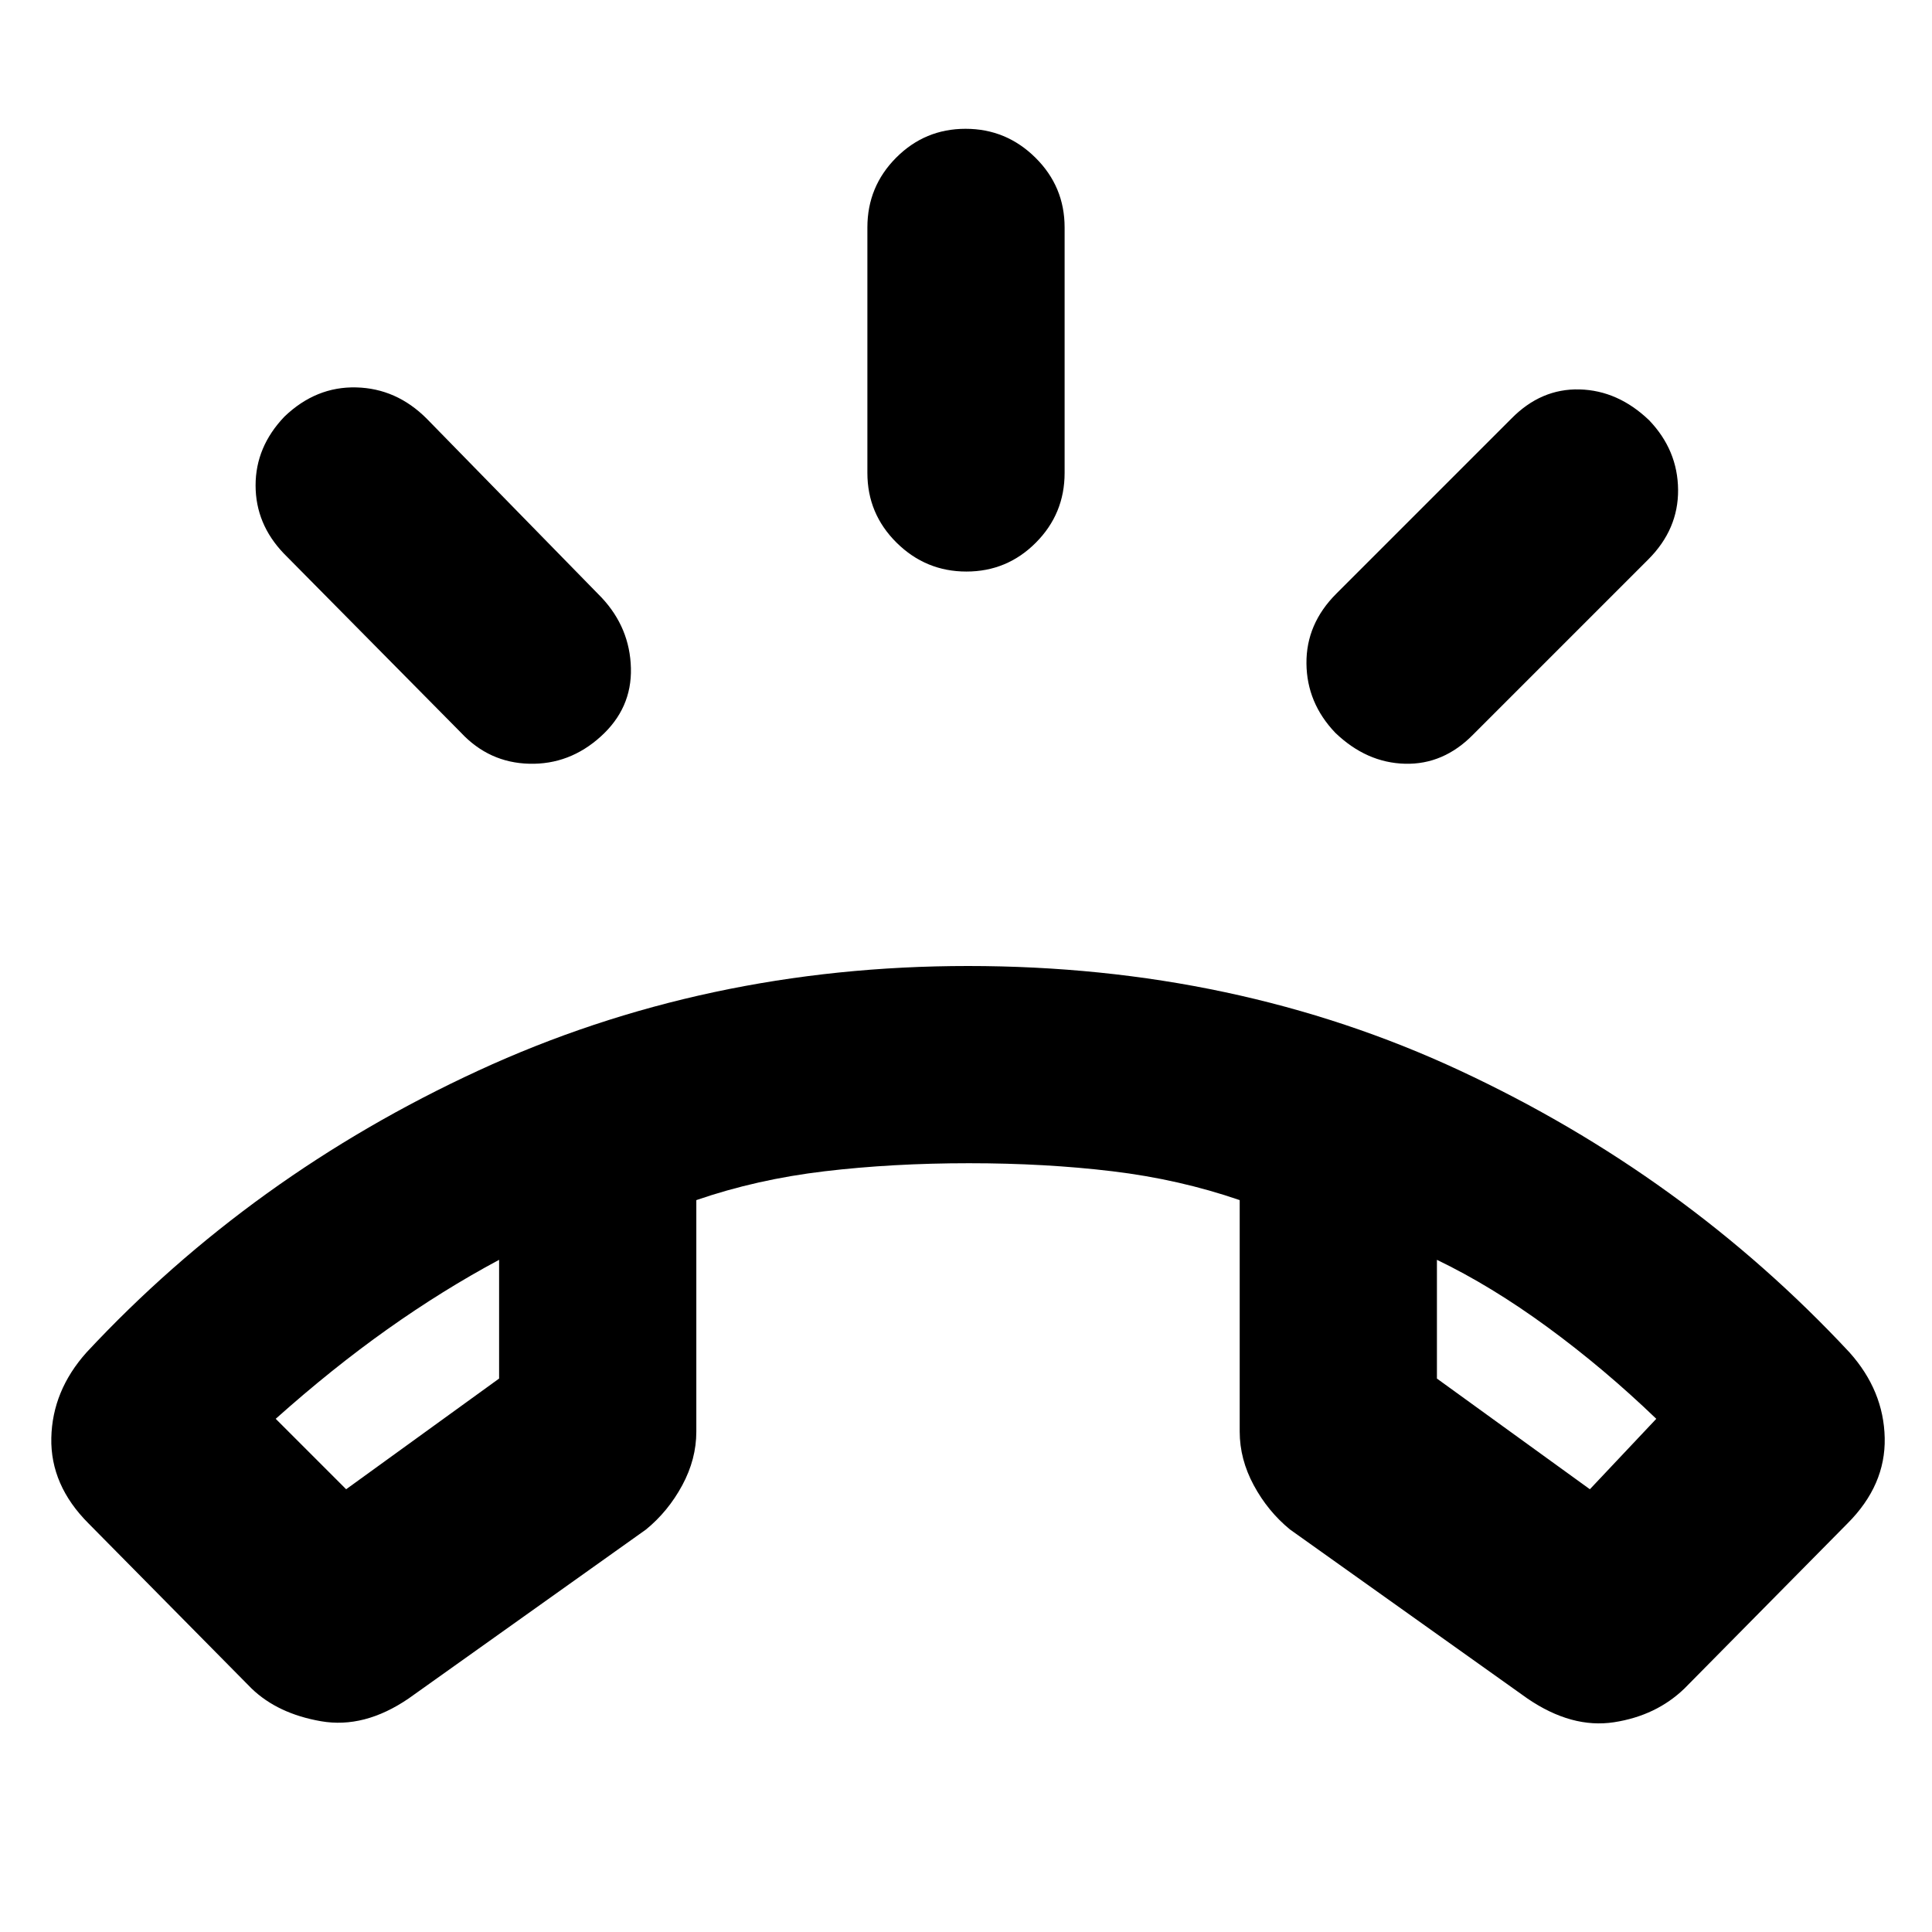 <svg xmlns="http://www.w3.org/2000/svg" height="20" viewBox="0 -960 960 960" width="20"><path d="M480.21-676q-20.21 0-34.71-14.35T431-725v-122q0-20.3 14.29-34.65Q459.58-896 479.79-896t34.71 14.35Q529-867.3 529-847v122q0 20.3-14.29 34.65Q500.42-676 480.21-676Zm183.31 80.14q-14.19-14.85-14.35-34.5Q649-650 664-665l87-87q14.73-15 33.87-14.5 19.13.5 34.61 15.36 14.19 14.85 14.35 34.5Q834-697 819-682l-87 87q-14.73 15-33.87 14.5-19.13-.5-34.61-15.36ZM298.48-594Q283-580 263-580.5q-20-.5-34-15.5l-88-89q-14-14.64-14-33.82T141.35-753Q157-768 177-767.5t35 15.5l87 89q14 15 14.5 35t-15.02 34ZM125-121l-81-82q-19-19-18.5-42.5T43-288q82-88 194.63-140Q350.25-480 481-480q133 0 244.5 52T919-288q17 19 17.5 42.5T918-203l-81 82q-14.03 13.54-35.01 16.77Q781-101 759-116l-118-84q-11-9-18-21.96t-7-26.69v-115.02Q586-374 552.76-378t-71.26-4q-38.02 0-71.76 4T346-363.67v115.02q0 13.73-7 26.69T321-200l-118 84q-22 15-43.49 11.27Q138.02-108.46 125-121Zm123-213q-28 15-55.5 34.5T137-255l35 35 76-55v-59Zm466 0v59l76 55 33-35q-26-25-54-45.5T714-334Zm-466 0Zm466 0Z"/></svg>
